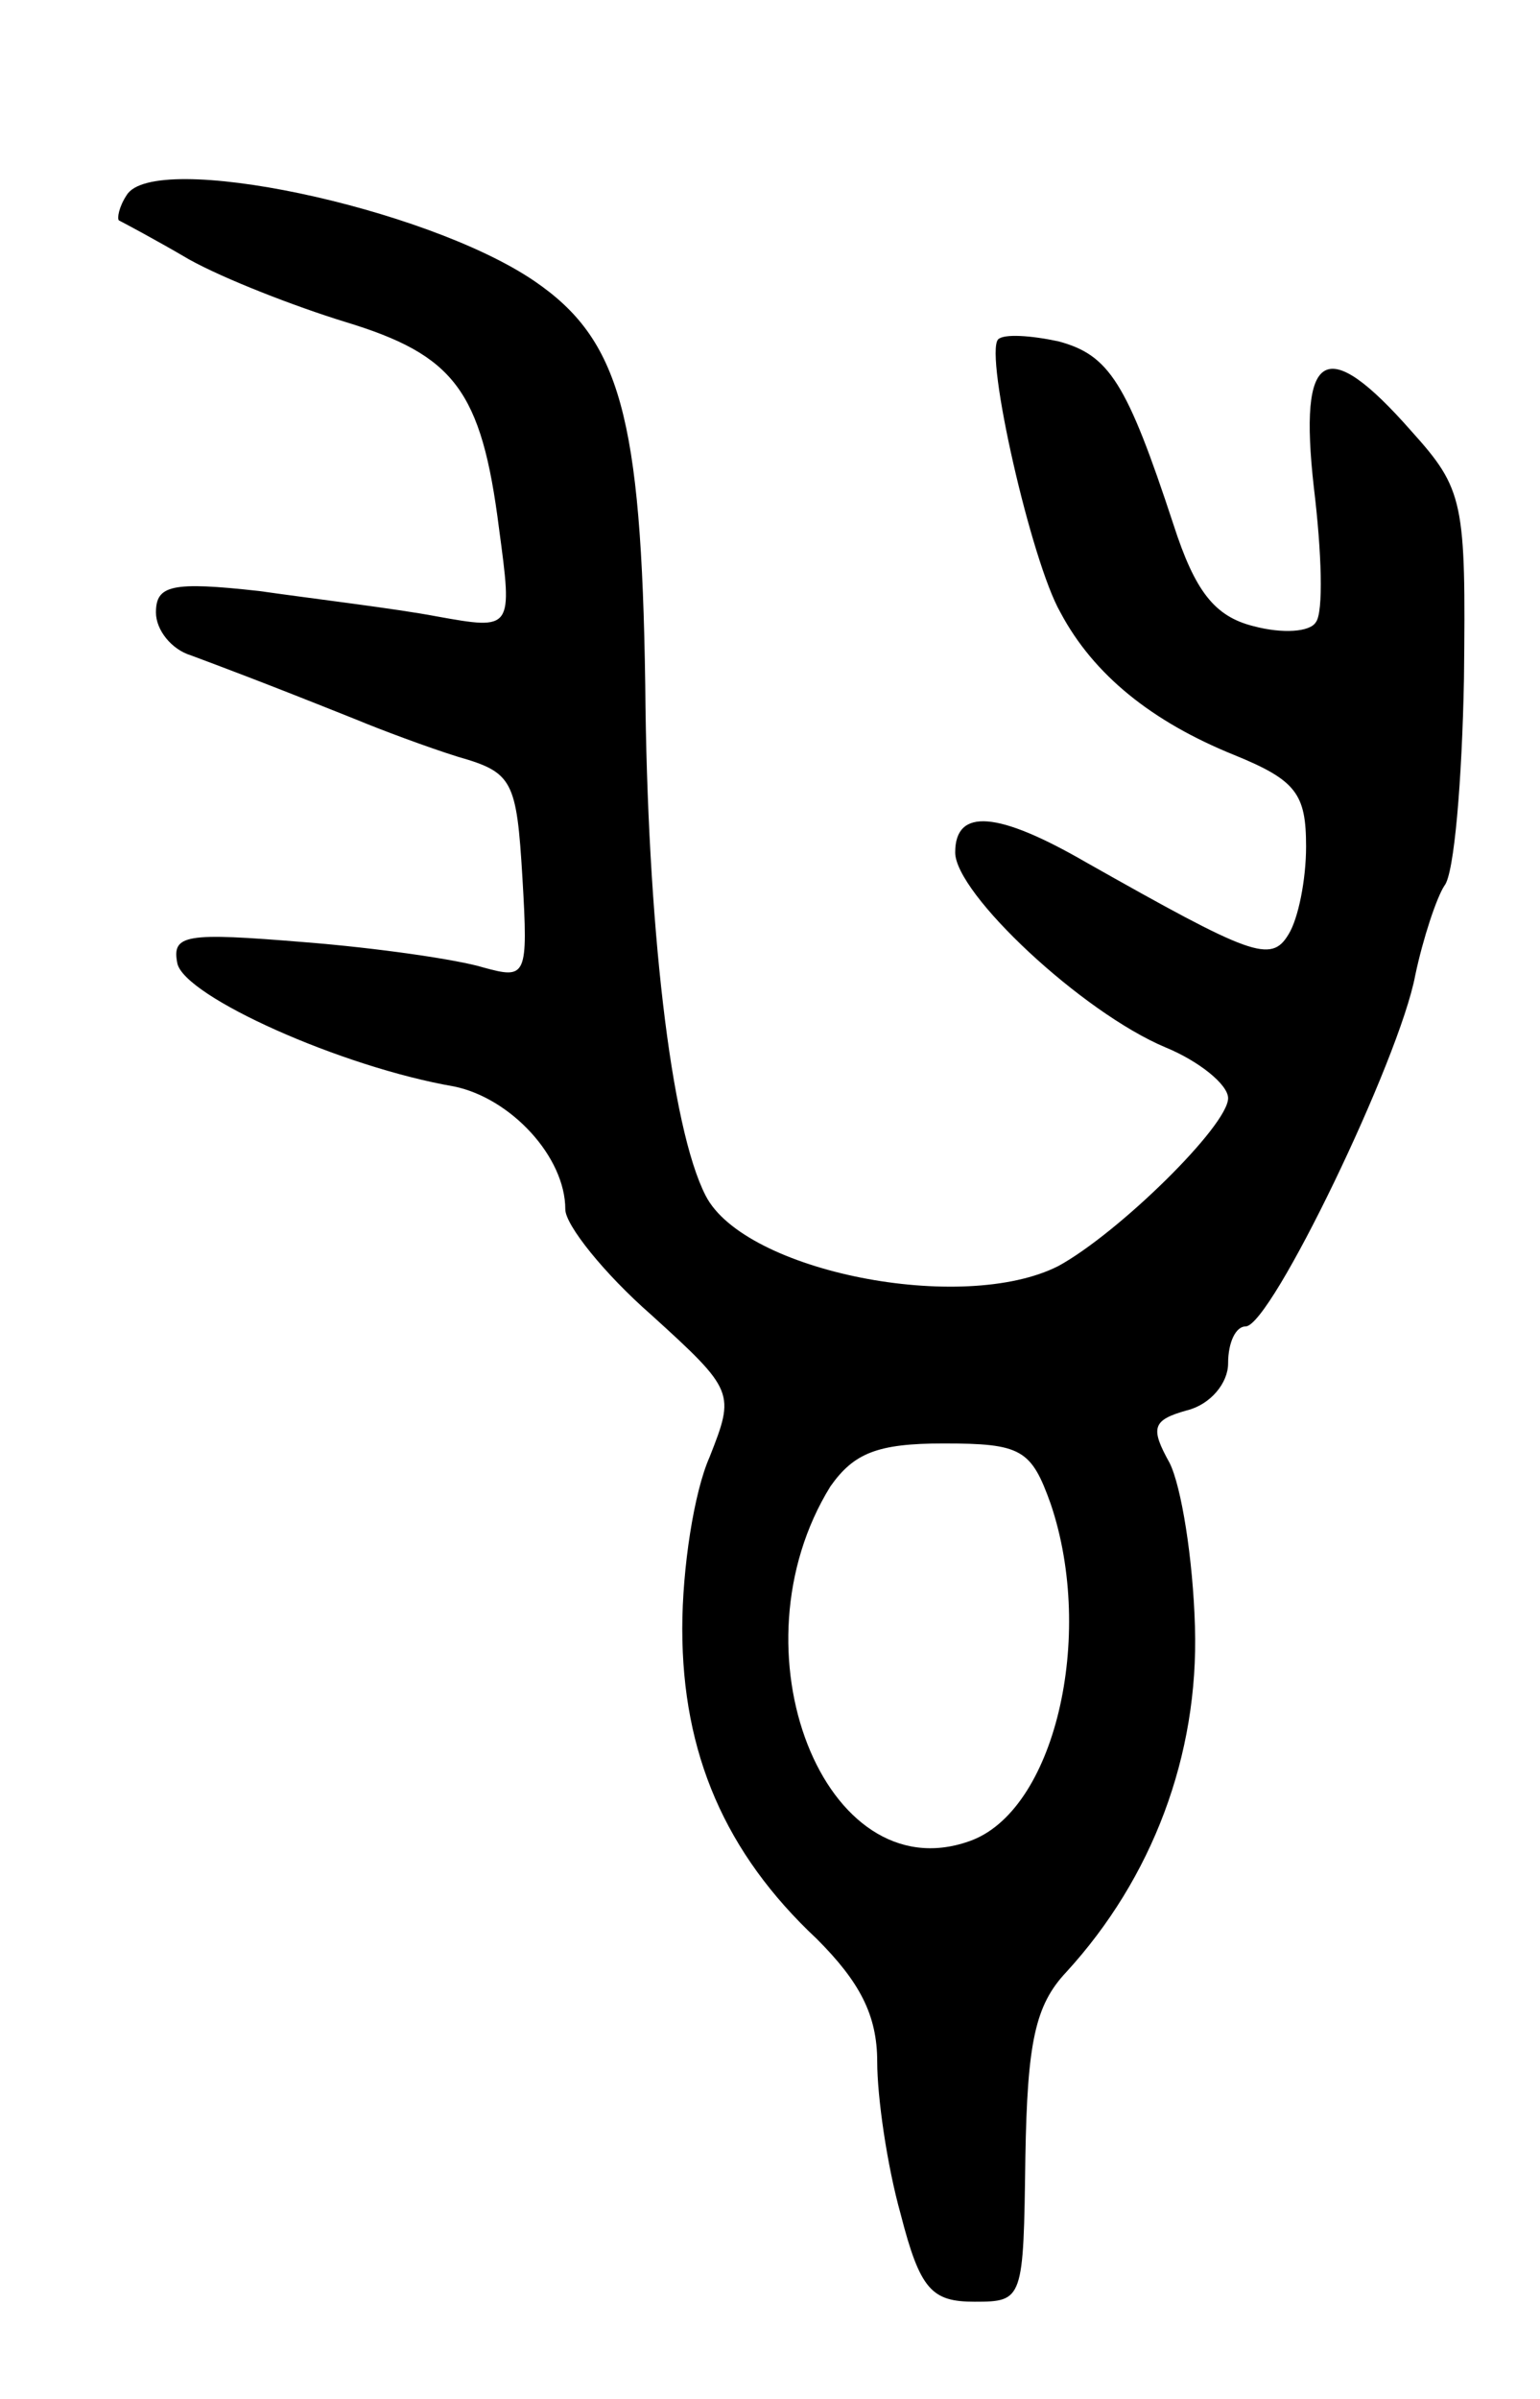 <svg version="1.0" xmlns="http://www.w3.org/2000/svg"
 width="79pt" height="123pt" viewBox="0 0 79 123"
 preserveAspectRatio="xMidYMid meet">
<g transform="translate(0,123) scale(0.1,-0.1)"
fill="#000000" stroke="none">
<path d="M65 1130 c-4 -6 -5 -12 -4 -13 2 -1 19 -10 36 -20 18 -10 54 -24 80
-32 56 -17 70 -35 79 -106 7 -52 7 -52 -32 -45 -21 4 -63 9 -91 13 -45 5 -53
3 -53 -11 0 -9 8 -19 18 -22 16 -6 35 -13 85 -33 12 -5 36 -14 52 -19 28 -8
30 -12 33 -62 3 -51 2 -52 -20 -46 -13 4 -54 10 -92 13 -61 5 -68 4 -65 -11 4
-17 84 -53 142 -63 29 -6 57 -36 57 -63 0 -8 20 -33 44 -54 43 -39 43 -40 30
-73 -8 -18 -14 -57 -14 -88 0 -64 22 -115 69 -159 22 -22 31 -39 31 -63 0 -18
5 -53 12 -78 10 -39 16 -45 38 -45 25 0 25 1 26 74 1 59 5 78 21 95 44 48 68
111 66 177 -1 35 -7 72 -13 84 -10 18 -9 22 9 27 12 3 21 14 21 24 0 11 4 19
9 19 13 0 79 137 87 180 4 19 11 40 15 46 5 6 9 54 10 106 1 91 0 97 -27 127
-44 50 -58 42 -50 -29 4 -33 5 -64 1 -69 -3 -5 -17 -6 -32 -2 -20 5 -30 18
-41 52 -24 73 -33 87 -59 94 -14 3 -28 4 -31 1 -7 -8 17 -114 32 -140 17 -32
47 -56 89 -73 32 -13 37 -20 37 -47 0 -17 -4 -37 -9 -45 -9 -15 -19 -11 -104
37 -45 26 -67 28 -67 5 0 -21 65 -82 108 -100 17 -7 32 -19 32 -26 0 -14 -56
-69 -87 -86 -49 -25 -161 -3 -181 36 -18 35 -30 140 -31 262 -2 138 -13 177
-57 207 -56 38 -195 67 -209 44z m474 -671 c23 -68 2 -158 -42 -173 -74 -26
-123 98 -71 182 12 17 24 22 58 22 40 0 45 -3 55 -31z"/>
</g>
</svg>
